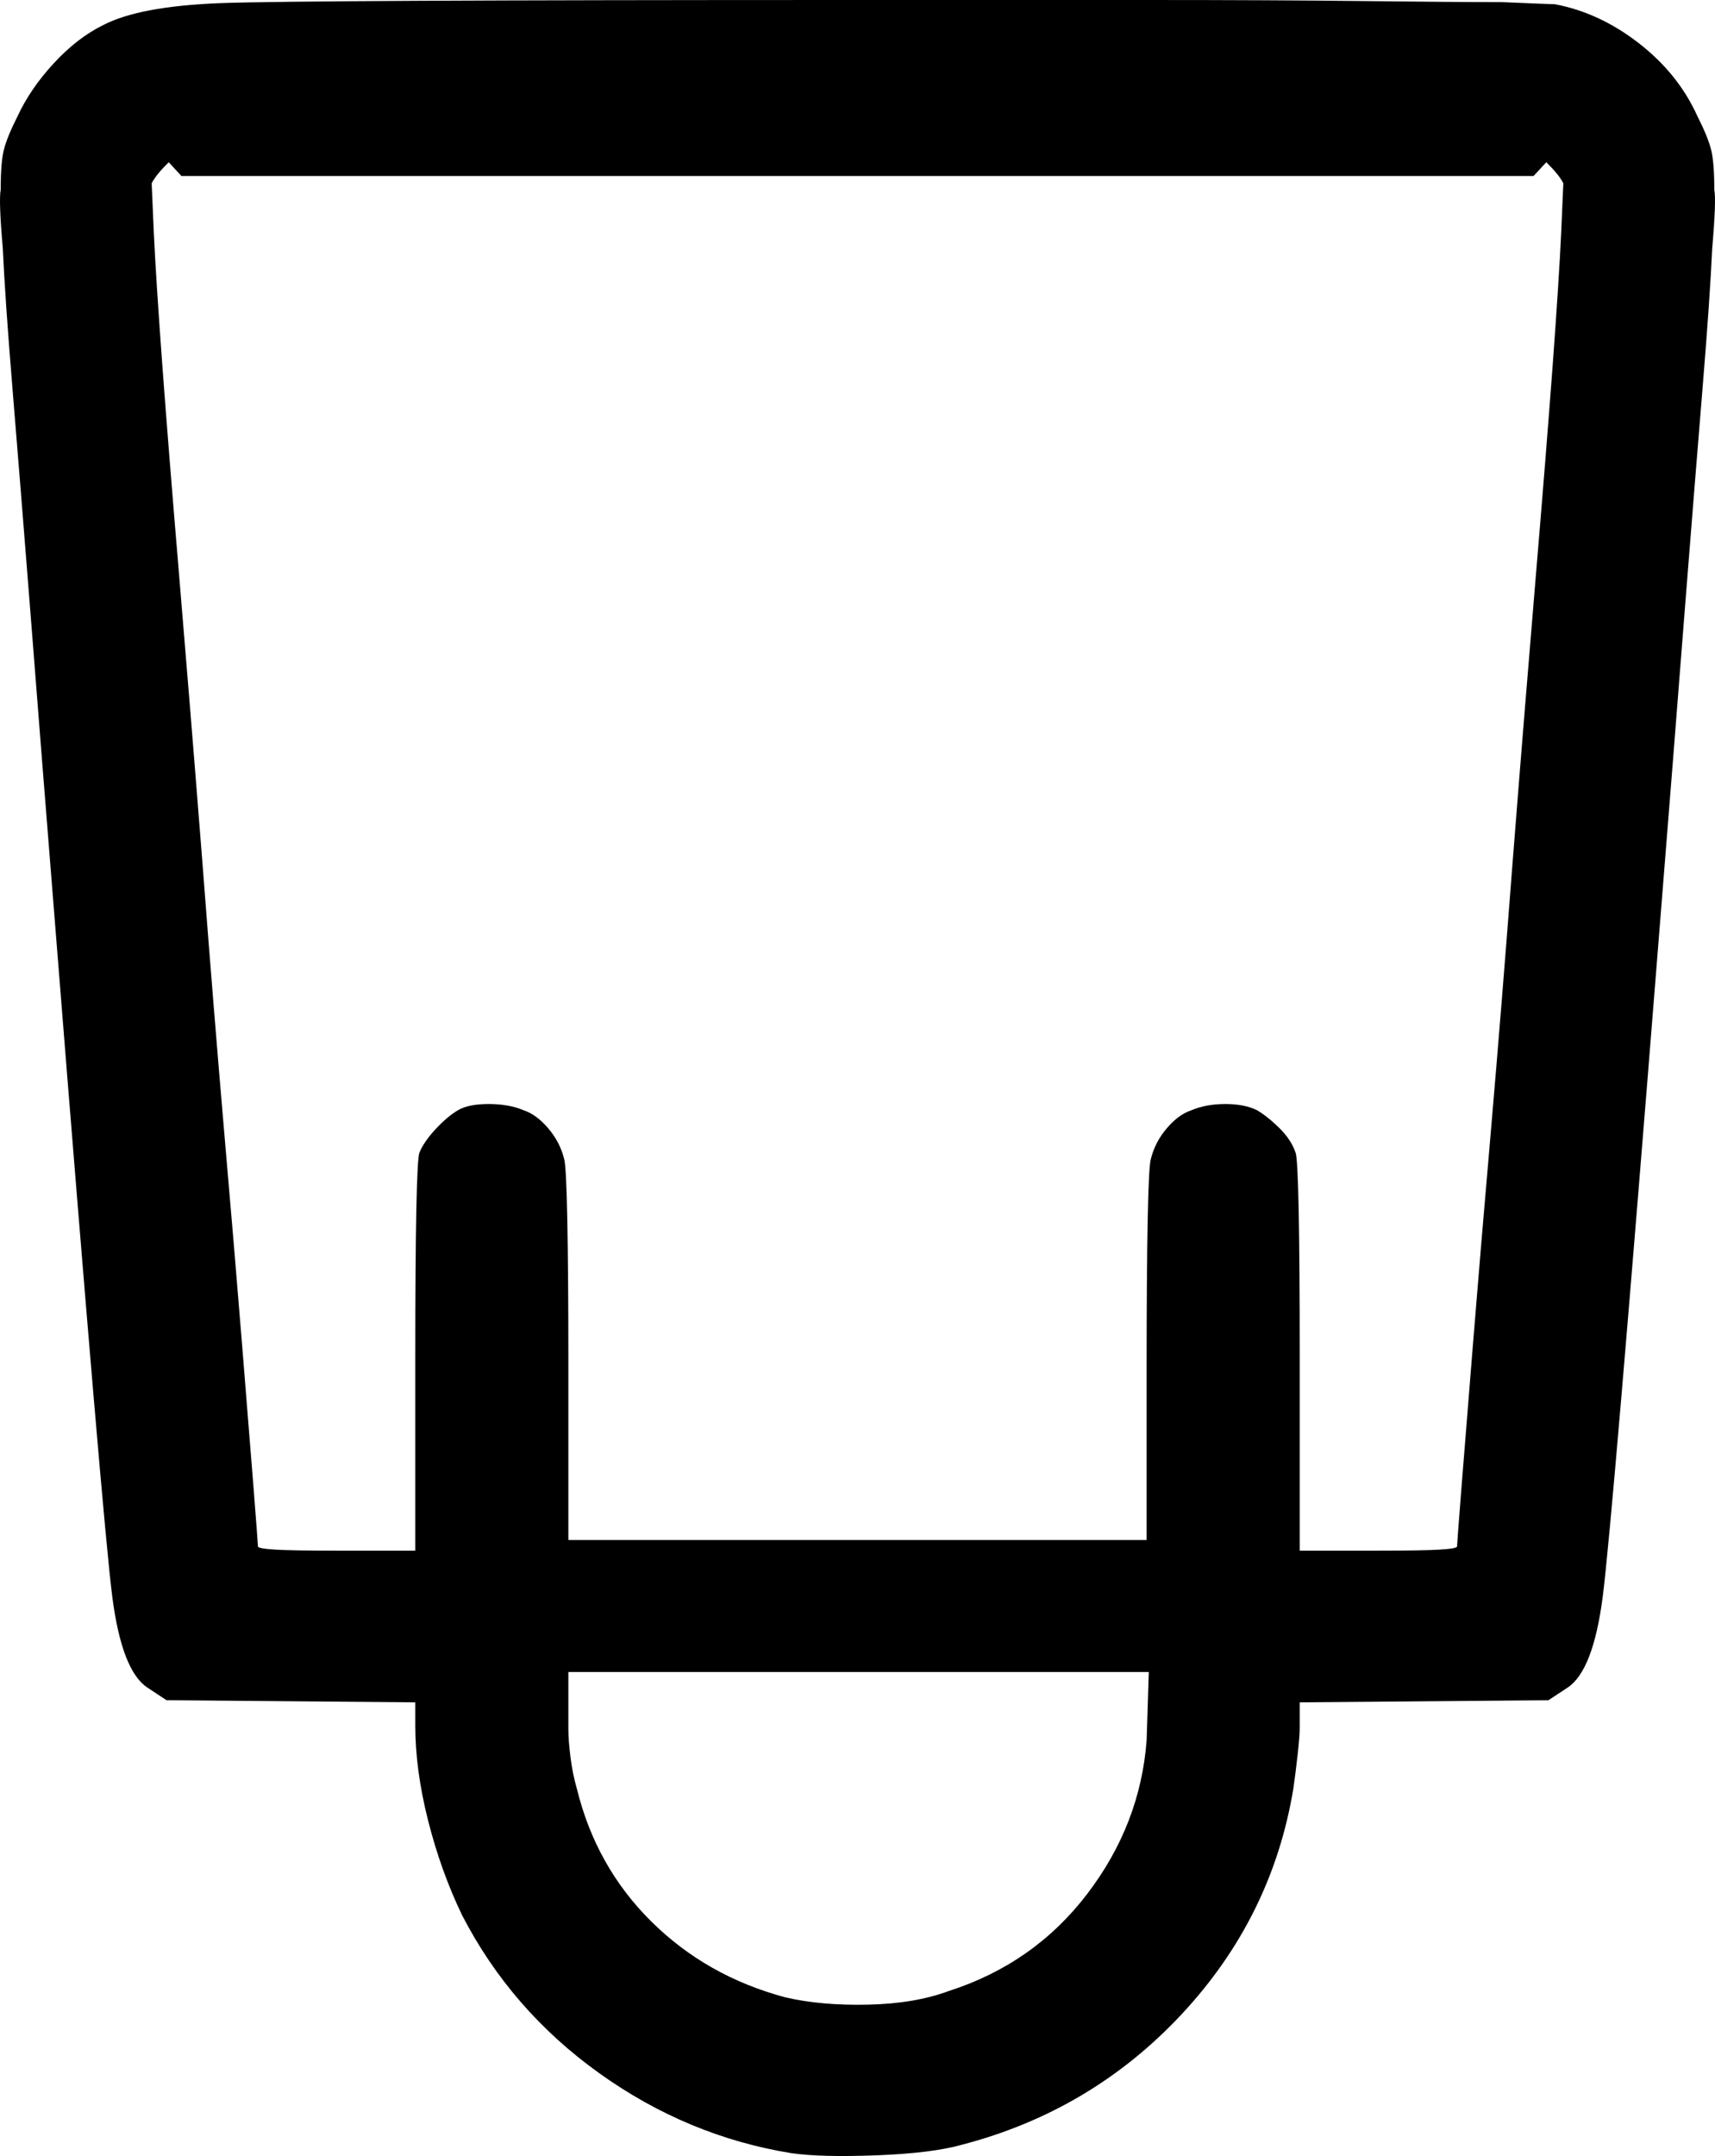 ﻿<?xml version="1.0" encoding="utf-8"?>
<svg version="1.1" xmlns:xlink="http://www.w3.org/1999/xlink" width="39px" height="49px" xmlns="http://www.w3.org/2000/svg">
  <defs>
    <pattern id="BGPattern" patternUnits="userSpaceOnUse" alignment="0 0" imageRepeat="None" />
    <mask fill="white" id="Clip24">
      <path d="M 19.935 48.984  C 19.097 49.016  18.452 49  18.001 48.936  C 16.422 48.681  14.963 48.074  13.626 47.117  C 12.288 46.159  11.249 44.962  10.507 43.525  C 10.185 42.855  9.927 42.137  9.734 41.371  C 9.54 40.605  9.444 39.886  9.444 39.216  C 9.444 39.216  9.444 38.689  9.444 38.689  L 3.787 38.641  C 3.787 38.641  3.352 38.354  3.352 38.354  C 2.965 38.099  2.699 37.412  2.554 36.295  C 2.409 35.178  1.982 30.166  1.273 21.26  C 1.048 18.451  0.854 16.009  0.693 13.934  C 0.532 11.891  0.395 10.183  0.282 8.81  C 0.169 7.438  0.097 6.384  0.064 5.65  C 0 4.916  -0.016 4.469  0.016 4.309  C 0.016 3.894  0.04 3.591  0.089 3.4  C 0.137 3.208  0.242 2.953  0.403 2.634  C 0.596 2.219  0.87 1.82  1.225 1.436  C 1.579 1.053  1.95 0.766  2.337 0.575  C 2.885 0.287  3.771 0.12  4.996 0.072  C 6.221 0.024  11.039 0  19.452 0  C 21.933 0  24.141 0  26.075 0  C 28.009 0  29.653 0.008  31.007 0.024  C 32.36 0.04  33.408 0.048  34.149 0.048  C 34.89 0.08  35.293 0.096  35.358 0.096  C 36.035 0.223  36.671 0.519  37.268 0.982  C 37.864 1.444  38.307 1.995  38.597 2.634  C 38.758 2.953  38.863 3.208  38.911 3.4  C 38.96 3.591  38.984 3.894  38.984 4.309  C 39.016 4.469  39 4.916  38.936 5.65  C 38.903 6.384  38.831 7.438  38.718 8.81  C 38.605 10.183  38.468 11.891  38.307 13.934  C 38.146 16.009  37.952 18.451  37.727 21.26  C 37.018 30.166  36.591 35.178  36.446 36.295  C 36.301 37.412  36.035 38.099  35.648 38.354  C 35.648 38.354  35.213 38.641  35.213 38.641  L 29.556 38.689  C 29.556 38.689  29.556 39.264  29.556 39.264  C 29.556 39.392  29.54 39.599  29.508 39.886  C 29.476 40.174  29.443 40.429  29.411 40.652  C 29.089 42.6  28.243 44.307  26.873 45.776  C 25.503 47.244  23.835 48.234  21.869 48.745  C 21.418 48.872  20.773 48.952  19.935 48.984  Z M 19.742 45.56  C 20.451 45.544  21.063 45.441  21.579 45.249  C 22.868 44.834  23.916 44.1  24.721 43.047  C 25.527 41.993  25.979 40.828  26.075 39.551  C 26.075 39.551  26.124 38  26.124 38  L 12.925 38  C 12.925 38  12.925 39.312  12.925 39.312  C 12.925 39.471  12.941 39.679  12.973 39.934  C 13.005 40.19  13.054 40.429  13.118 40.652  C 13.408 41.834  13.972 42.839  14.81 43.669  C 15.648 44.499  16.664 45.074  17.856 45.393  C 18.404 45.521  19.033 45.576  19.742 45.56  Z M 9.444 35.242  C 9.444 35.242  9.444 30.836  9.444 30.836  C 9.444 29.4  9.452 28.283  9.468 27.485  C 9.484 26.687  9.508 26.256  9.54 26.192  C 9.605 26.032  9.726 25.857  9.903 25.665  C 10.08 25.474  10.25 25.33  10.411 25.234  C 10.572 25.138  10.806 25.091  11.112 25.091  C 11.418 25.091  11.684 25.138  11.91 25.234  C 12.103 25.298  12.288 25.434  12.465 25.641  C 12.643 25.849  12.764 26.08  12.828 26.336  C 12.86 26.431  12.885 26.894  12.901 27.724  C 12.917 28.554  12.925 29.639  12.925 30.98  C 12.925 30.98  12.925 35  12.925 35  L 26.075 35  C 26.075 35  26.075 30.98  26.075 30.98  C 26.075 29.639  26.083 28.554  26.099 27.724  C 26.115 26.894  26.14 26.431  26.172 26.336  C 26.236 26.08  26.357 25.849  26.535 25.641  C 26.712 25.434  26.897 25.298  27.09 25.234  C 27.316 25.138  27.574 25.091  27.864 25.091  C 28.154 25.091  28.396 25.138  28.589 25.234  C 28.75 25.33  28.92 25.466  29.097 25.641  C 29.274 25.817  29.395 26  29.46 26.192  C 29.492 26.256  29.516 26.687  29.532 27.485  C 29.548 28.283  29.556 29.4  29.556 30.836  C 29.556 30.836  29.556 35.242  29.556 35.242  C 29.556 35.242  31.345 35.242  31.345 35.242  C 32.022 35.242  32.489 35.234  32.747 35.218  C 33.005 35.202  33.134 35.178  33.134 35.146  C 33.134 35.114  33.166 34.683  33.231 33.853  C 33.295 33.055  33.384 31.954  33.496 30.549  C 33.609 29.145  33.746 27.517  33.907 25.665  C 34.069 23.782  34.23 21.787  34.391 19.68  C 34.584 17.222  34.762 15.035  34.923 13.12  C 35.084 11.205  35.213 9.593  35.31 8.284  C 35.406 6.975  35.471 5.969  35.503 5.267  C 35.535 4.565  35.551 4.198  35.551 4.166  C 35.519 4.102  35.471 4.03  35.406 3.95  C 35.342 3.871  35.261 3.783  35.164 3.687  C 35.164 3.687  34.874 4  34.874 4  L 4.126 4  C 4.126 4  3.836 3.687  3.836 3.687  C 3.739 3.783  3.658 3.871  3.594 3.95  C 3.529 4.03  3.481 4.102  3.449 4.166  C 3.449 4.198  3.465 4.565  3.497 5.267  C 3.529 5.969  3.594 6.975  3.69 8.284  C 3.787 9.593  3.916 11.205  4.077 13.12  C 4.238 15.035  4.416 17.222  4.609 19.68  C 4.77 21.787  4.931 23.782  5.093 25.665  C 5.254 27.517  5.391 29.145  5.504 30.549  C 5.616 31.954  5.705 33.055  5.769 33.853  C 5.834 34.683  5.866 35.114  5.866 35.146  C 5.866 35.178  5.995 35.202  6.253 35.218  C 6.511 35.234  6.978 35.242  7.655 35.242  C 7.655 35.242  9.444 35.242  9.444 35.242  Z " fill-rule="evenodd" />
    </mask>
  </defs>
  <g transform="matrix(1 0 0 1 -1582 -187 )">
    <path d="M 19.935 48.984  C 19.097 49.016  18.452 49  18.001 48.936  C 16.422 48.681  14.963 48.074  13.626 47.117  C 12.288 46.159  11.249 44.962  10.507 43.525  C 10.185 42.855  9.927 42.137  9.734 41.371  C 9.54 40.605  9.444 39.886  9.444 39.216  C 9.444 39.216  9.444 38.689  9.444 38.689  L 3.787 38.641  C 3.787 38.641  3.352 38.354  3.352 38.354  C 2.965 38.099  2.699 37.412  2.554 36.295  C 2.409 35.178  1.982 30.166  1.273 21.26  C 1.048 18.451  0.854 16.009  0.693 13.934  C 0.532 11.891  0.395 10.183  0.282 8.81  C 0.169 7.438  0.097 6.384  0.064 5.65  C 0 4.916  -0.016 4.469  0.016 4.309  C 0.016 3.894  0.04 3.591  0.089 3.4  C 0.137 3.208  0.242 2.953  0.403 2.634  C 0.596 2.219  0.87 1.82  1.225 1.436  C 1.579 1.053  1.95 0.766  2.337 0.575  C 2.885 0.287  3.771 0.12  4.996 0.072  C 6.221 0.024  11.039 0  19.452 0  C 21.933 0  24.141 0  26.075 0  C 28.009 0  29.653 0.008  31.007 0.024  C 32.36 0.04  33.408 0.048  34.149 0.048  C 34.89 0.08  35.293 0.096  35.358 0.096  C 36.035 0.223  36.671 0.519  37.268 0.982  C 37.864 1.444  38.307 1.995  38.597 2.634  C 38.758 2.953  38.863 3.208  38.911 3.4  C 38.96 3.591  38.984 3.894  38.984 4.309  C 39.016 4.469  39 4.916  38.936 5.65  C 38.903 6.384  38.831 7.438  38.718 8.81  C 38.605 10.183  38.468 11.891  38.307 13.934  C 38.146 16.009  37.952 18.451  37.727 21.26  C 37.018 30.166  36.591 35.178  36.446 36.295  C 36.301 37.412  36.035 38.099  35.648 38.354  C 35.648 38.354  35.213 38.641  35.213 38.641  L 29.556 38.689  C 29.556 38.689  29.556 39.264  29.556 39.264  C 29.556 39.392  29.54 39.599  29.508 39.886  C 29.476 40.174  29.443 40.429  29.411 40.652  C 29.089 42.6  28.243 44.307  26.873 45.776  C 25.503 47.244  23.835 48.234  21.869 48.745  C 21.418 48.872  20.773 48.952  19.935 48.984  Z M 19.742 45.56  C 20.451 45.544  21.063 45.441  21.579 45.249  C 22.868 44.834  23.916 44.1  24.721 43.047  C 25.527 41.993  25.979 40.828  26.075 39.551  C 26.075 39.551  26.124 38  26.124 38  L 12.925 38  C 12.925 38  12.925 39.312  12.925 39.312  C 12.925 39.471  12.941 39.679  12.973 39.934  C 13.005 40.19  13.054 40.429  13.118 40.652  C 13.408 41.834  13.972 42.839  14.81 43.669  C 15.648 44.499  16.664 45.074  17.856 45.393  C 18.404 45.521  19.033 45.576  19.742 45.56  Z M 9.444 35.242  C 9.444 35.242  9.444 30.836  9.444 30.836  C 9.444 29.4  9.452 28.283  9.468 27.485  C 9.484 26.687  9.508 26.256  9.54 26.192  C 9.605 26.032  9.726 25.857  9.903 25.665  C 10.08 25.474  10.25 25.33  10.411 25.234  C 10.572 25.138  10.806 25.091  11.112 25.091  C 11.418 25.091  11.684 25.138  11.91 25.234  C 12.103 25.298  12.288 25.434  12.465 25.641  C 12.643 25.849  12.764 26.08  12.828 26.336  C 12.86 26.431  12.885 26.894  12.901 27.724  C 12.917 28.554  12.925 29.639  12.925 30.98  C 12.925 30.98  12.925 35  12.925 35  L 26.075 35  C 26.075 35  26.075 30.98  26.075 30.98  C 26.075 29.639  26.083 28.554  26.099 27.724  C 26.115 26.894  26.14 26.431  26.172 26.336  C 26.236 26.08  26.357 25.849  26.535 25.641  C 26.712 25.434  26.897 25.298  27.09 25.234  C 27.316 25.138  27.574 25.091  27.864 25.091  C 28.154 25.091  28.396 25.138  28.589 25.234  C 28.75 25.33  28.92 25.466  29.097 25.641  C 29.274 25.817  29.395 26  29.46 26.192  C 29.492 26.256  29.516 26.687  29.532 27.485  C 29.548 28.283  29.556 29.4  29.556 30.836  C 29.556 30.836  29.556 35.242  29.556 35.242  C 29.556 35.242  31.345 35.242  31.345 35.242  C 32.022 35.242  32.489 35.234  32.747 35.218  C 33.005 35.202  33.134 35.178  33.134 35.146  C 33.134 35.114  33.166 34.683  33.231 33.853  C 33.295 33.055  33.384 31.954  33.496 30.549  C 33.609 29.145  33.746 27.517  33.907 25.665  C 34.069 23.782  34.23 21.787  34.391 19.68  C 34.584 17.222  34.762 15.035  34.923 13.12  C 35.084 11.205  35.213 9.593  35.31 8.284  C 35.406 6.975  35.471 5.969  35.503 5.267  C 35.535 4.565  35.551 4.198  35.551 4.166  C 35.519 4.102  35.471 4.03  35.406 3.95  C 35.342 3.871  35.261 3.783  35.164 3.687  C 35.164 3.687  34.874 4  34.874 4  L 4.126 4  C 4.126 4  3.836 3.687  3.836 3.687  C 3.739 3.783  3.658 3.871  3.594 3.95  C 3.529 4.03  3.481 4.102  3.449 4.166  C 3.449 4.198  3.465 4.565  3.497 5.267  C 3.529 5.969  3.594 6.975  3.69 8.284  C 3.787 9.593  3.916 11.205  4.077 13.12  C 4.238 15.035  4.416 17.222  4.609 19.68  C 4.77 21.787  4.931 23.782  5.093 25.665  C 5.254 27.517  5.391 29.145  5.504 30.549  C 5.616 31.954  5.705 33.055  5.769 33.853  C 5.834 34.683  5.866 35.114  5.866 35.146  C 5.866 35.178  5.995 35.202  6.253 35.218  C 6.511 35.234  6.978 35.242  7.655 35.242  C 7.655 35.242  9.444 35.242  9.444 35.242  Z " fill-rule="nonzero" fill="rgba(0, 0, 0, 1)" stroke="none" transform="matrix(1 0 0 1 1582 187 )" class="fill" />
    <path d="M 19.935 48.984  C 19.097 49.016  18.452 49  18.001 48.936  C 16.422 48.681  14.963 48.074  13.626 47.117  C 12.288 46.159  11.249 44.962  10.507 43.525  C 10.185 42.855  9.927 42.137  9.734 41.371  C 9.54 40.605  9.444 39.886  9.444 39.216  C 9.444 39.216  9.444 38.689  9.444 38.689  L 3.787 38.641  C 3.787 38.641  3.352 38.354  3.352 38.354  C 2.965 38.099  2.699 37.412  2.554 36.295  C 2.409 35.178  1.982 30.166  1.273 21.26  C 1.048 18.451  0.854 16.009  0.693 13.934  C 0.532 11.891  0.395 10.183  0.282 8.81  C 0.169 7.438  0.097 6.384  0.064 5.65  C 0 4.916  -0.016 4.469  0.016 4.309  C 0.016 3.894  0.04 3.591  0.089 3.4  C 0.137 3.208  0.242 2.953  0.403 2.634  C 0.596 2.219  0.87 1.82  1.225 1.436  C 1.579 1.053  1.95 0.766  2.337 0.575  C 2.885 0.287  3.771 0.12  4.996 0.072  C 6.221 0.024  11.039 0  19.452 0  C 21.933 0  24.141 0  26.075 0  C 28.009 0  29.653 0.008  31.007 0.024  C 32.36 0.04  33.408 0.048  34.149 0.048  C 34.89 0.08  35.293 0.096  35.358 0.096  C 36.035 0.223  36.671 0.519  37.268 0.982  C 37.864 1.444  38.307 1.995  38.597 2.634  C 38.758 2.953  38.863 3.208  38.911 3.4  C 38.96 3.591  38.984 3.894  38.984 4.309  C 39.016 4.469  39 4.916  38.936 5.65  C 38.903 6.384  38.831 7.438  38.718 8.81  C 38.605 10.183  38.468 11.891  38.307 13.934  C 38.146 16.009  37.952 18.451  37.727 21.26  C 37.018 30.166  36.591 35.178  36.446 36.295  C 36.301 37.412  36.035 38.099  35.648 38.354  C 35.648 38.354  35.213 38.641  35.213 38.641  L 29.556 38.689  C 29.556 38.689  29.556 39.264  29.556 39.264  C 29.556 39.392  29.54 39.599  29.508 39.886  C 29.476 40.174  29.443 40.429  29.411 40.652  C 29.089 42.6  28.243 44.307  26.873 45.776  C 25.503 47.244  23.835 48.234  21.869 48.745  C 21.418 48.872  20.773 48.952  19.935 48.984  Z " stroke-width="0" stroke-dasharray="0" stroke="rgba(121, 121, 121, 1)" fill="none" transform="matrix(1 0 0 1 1582 187 )" class="stroke" mask="url(#Clip24)" />
    <path d="M 19.742 45.56  C 20.451 45.544  21.063 45.441  21.579 45.249  C 22.868 44.834  23.916 44.1  24.721 43.047  C 25.527 41.993  25.979 40.828  26.075 39.551  C 26.075 39.551  26.124 38  26.124 38  L 12.925 38  C 12.925 38  12.925 39.312  12.925 39.312  C 12.925 39.471  12.941 39.679  12.973 39.934  C 13.005 40.19  13.054 40.429  13.118 40.652  C 13.408 41.834  13.972 42.839  14.81 43.669  C 15.648 44.499  16.664 45.074  17.856 45.393  C 18.404 45.521  19.033 45.576  19.742 45.56  Z " stroke-width="0" stroke-dasharray="0" stroke="rgba(121, 121, 121, 1)" fill="none" transform="matrix(1 0 0 1 1582 187 )" class="stroke" mask="url(#Clip24)" />
    <path d="M 9.444 35.242  C 9.444 35.242  9.444 30.836  9.444 30.836  C 9.444 29.4  9.452 28.283  9.468 27.485  C 9.484 26.687  9.508 26.256  9.54 26.192  C 9.605 26.032  9.726 25.857  9.903 25.665  C 10.08 25.474  10.25 25.33  10.411 25.234  C 10.572 25.138  10.806 25.091  11.112 25.091  C 11.418 25.091  11.684 25.138  11.91 25.234  C 12.103 25.298  12.288 25.434  12.465 25.641  C 12.643 25.849  12.764 26.08  12.828 26.336  C 12.86 26.431  12.885 26.894  12.901 27.724  C 12.917 28.554  12.925 29.639  12.925 30.98  C 12.925 30.98  12.925 35  12.925 35  L 26.075 35  C 26.075 35  26.075 30.98  26.075 30.98  C 26.075 29.639  26.083 28.554  26.099 27.724  C 26.115 26.894  26.14 26.431  26.172 26.336  C 26.236 26.08  26.357 25.849  26.535 25.641  C 26.712 25.434  26.897 25.298  27.09 25.234  C 27.316 25.138  27.574 25.091  27.864 25.091  C 28.154 25.091  28.396 25.138  28.589 25.234  C 28.75 25.33  28.92 25.466  29.097 25.641  C 29.274 25.817  29.395 26  29.46 26.192  C 29.492 26.256  29.516 26.687  29.532 27.485  C 29.548 28.283  29.556 29.4  29.556 30.836  C 29.556 30.836  29.556 35.242  29.556 35.242  C 29.556 35.242  31.345 35.242  31.345 35.242  C 32.022 35.242  32.489 35.234  32.747 35.218  C 33.005 35.202  33.134 35.178  33.134 35.146  C 33.134 35.114  33.166 34.683  33.231 33.853  C 33.295 33.055  33.384 31.954  33.496 30.549  C 33.609 29.145  33.746 27.517  33.907 25.665  C 34.069 23.782  34.23 21.787  34.391 19.68  C 34.584 17.222  34.762 15.035  34.923 13.12  C 35.084 11.205  35.213 9.593  35.31 8.284  C 35.406 6.975  35.471 5.969  35.503 5.267  C 35.535 4.565  35.551 4.198  35.551 4.166  C 35.519 4.102  35.471 4.03  35.406 3.95  C 35.342 3.871  35.261 3.783  35.164 3.687  C 35.164 3.687  34.874 4  34.874 4  L 4.126 4  C 4.126 4  3.836 3.687  3.836 3.687  C 3.739 3.783  3.658 3.871  3.594 3.95  C 3.529 4.03  3.481 4.102  3.449 4.166  C 3.449 4.198  3.465 4.565  3.497 5.267  C 3.529 5.969  3.594 6.975  3.69 8.284  C 3.787 9.593  3.916 11.205  4.077 13.12  C 4.238 15.035  4.416 17.222  4.609 19.68  C 4.77 21.787  4.931 23.782  5.093 25.665  C 5.254 27.517  5.391 29.145  5.504 30.549  C 5.616 31.954  5.705 33.055  5.769 33.853  C 5.834 34.683  5.866 35.114  5.866 35.146  C 5.866 35.178  5.995 35.202  6.253 35.218  C 6.511 35.234  6.978 35.242  7.655 35.242  C 7.655 35.242  9.444 35.242  9.444 35.242  Z " stroke-width="0" stroke-dasharray="0" stroke="rgba(121, 121, 121, 1)" fill="none" transform="matrix(1 0 0 1 1582 187 )" class="stroke" mask="url(#Clip24)" />
  </g>
</svg>